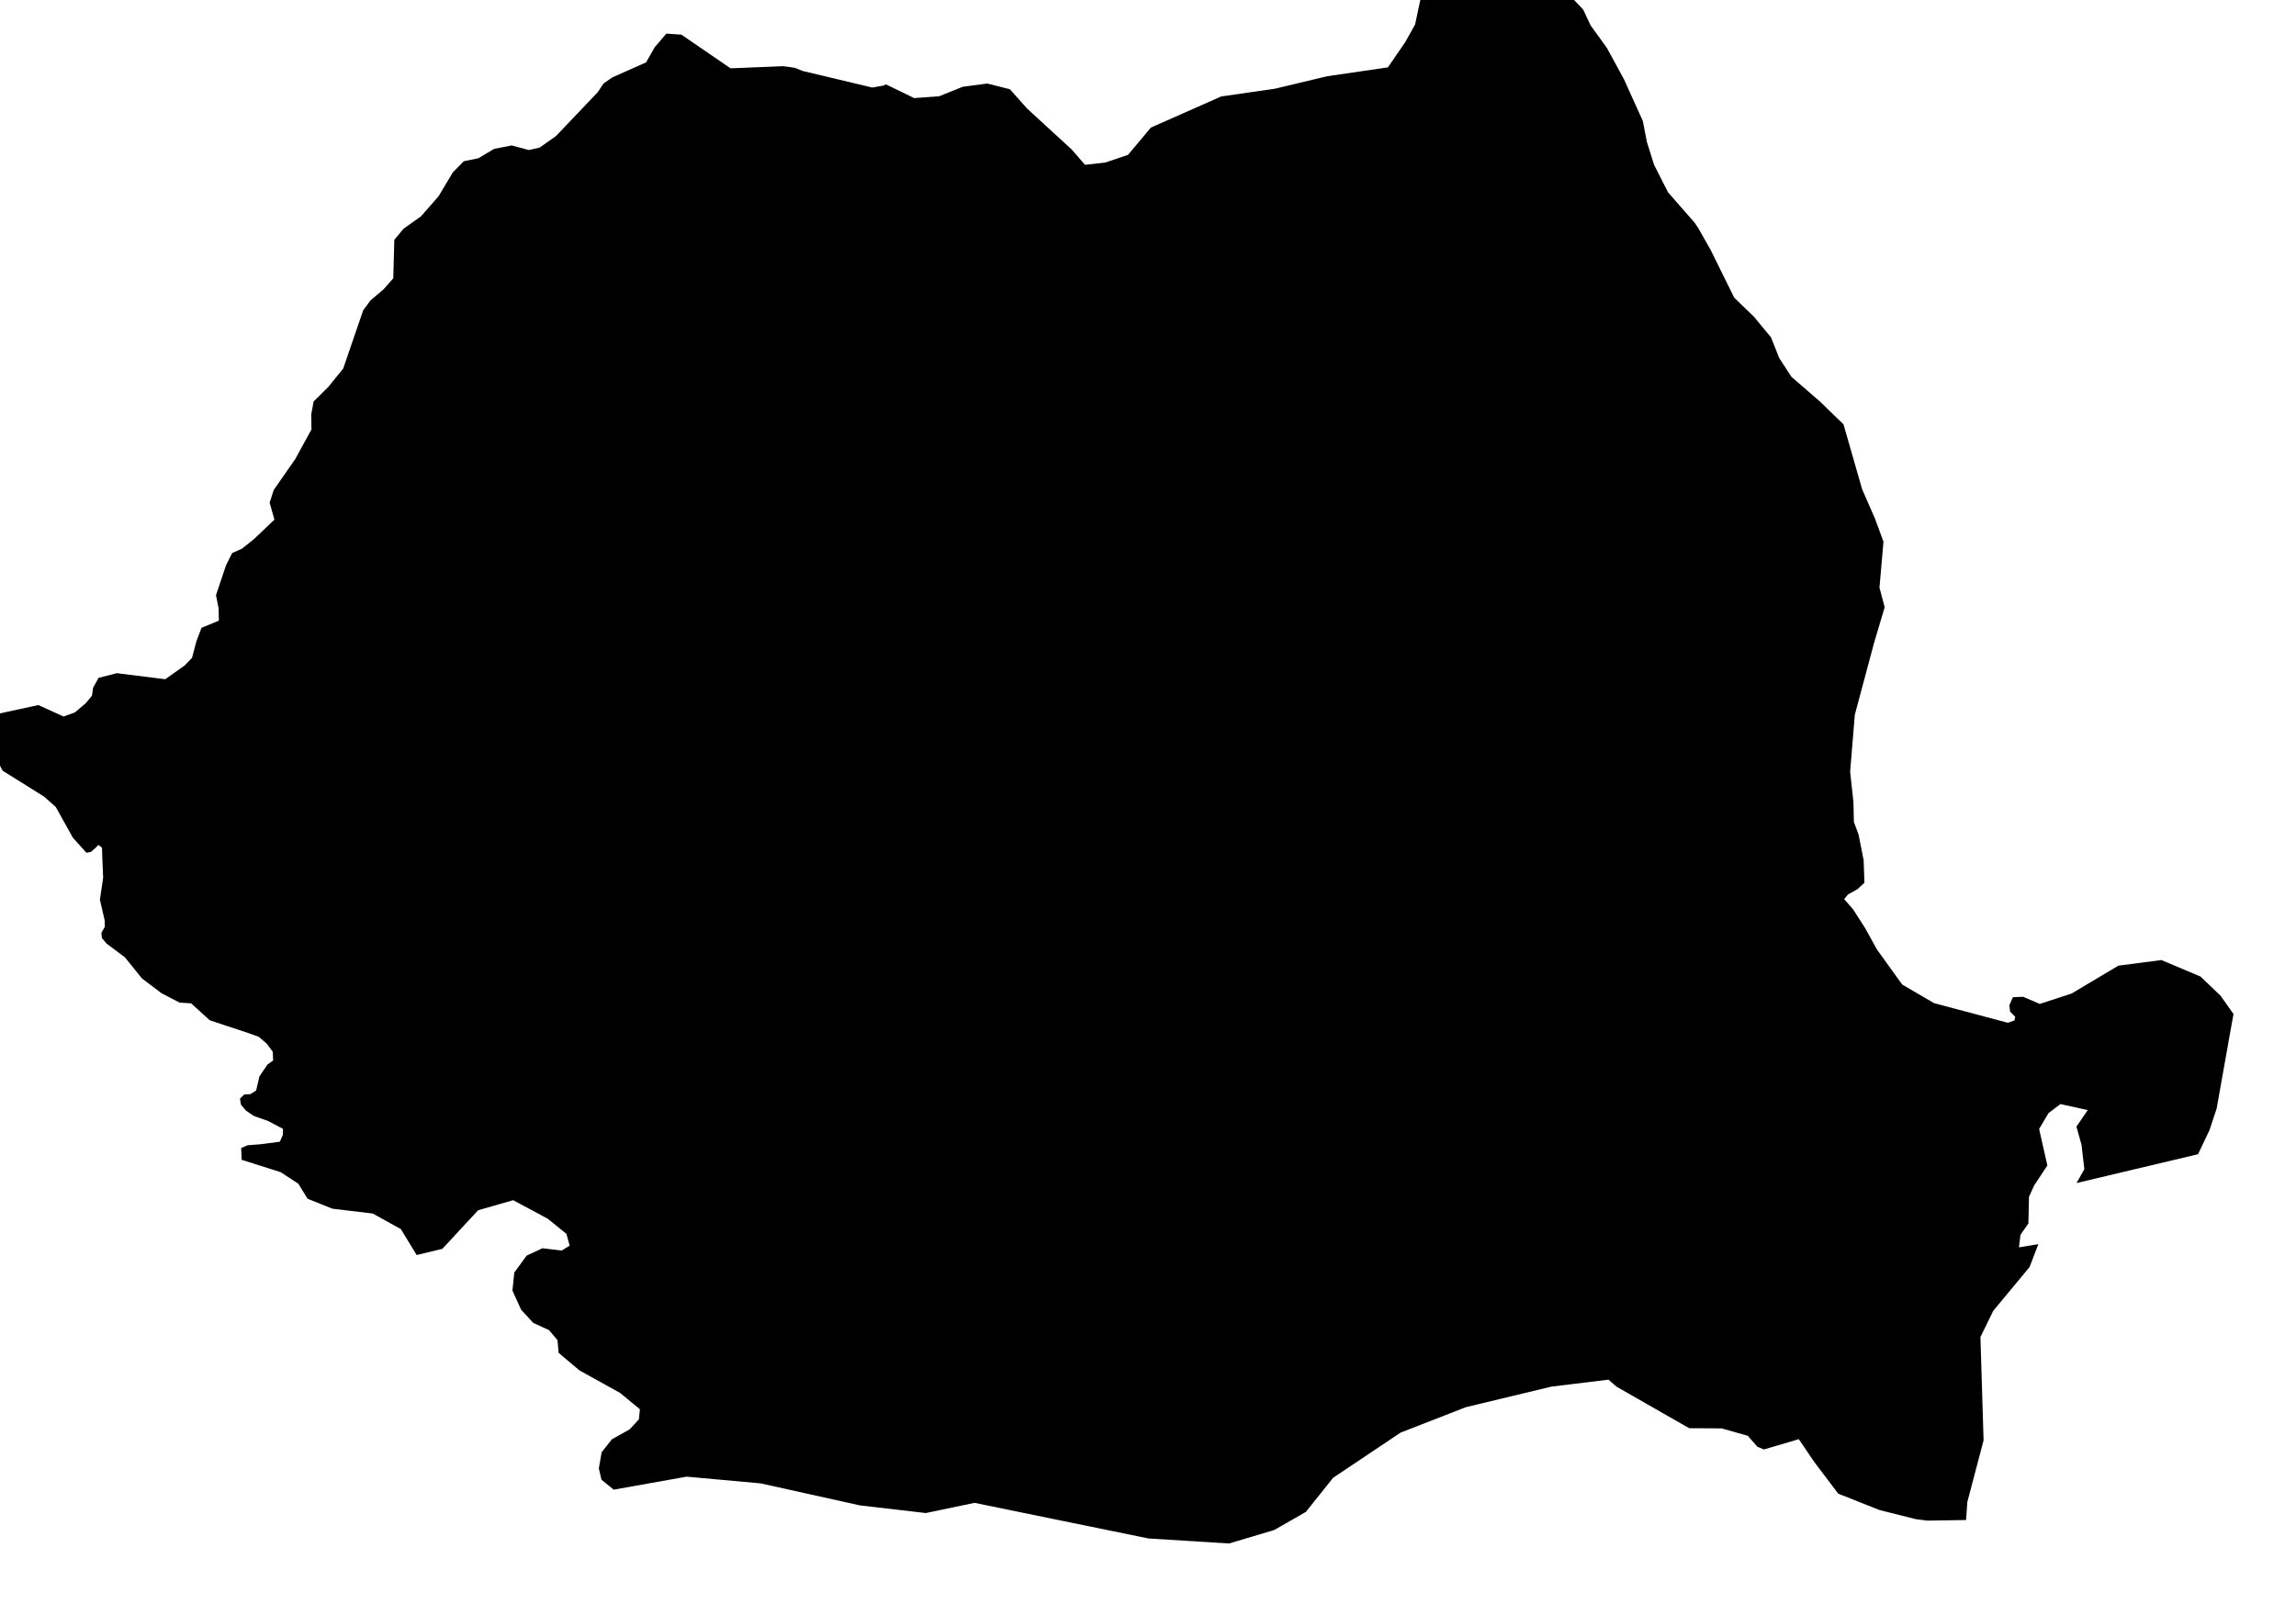 <svg xmlns="http://www.w3.org/2000/svg" viewBox="532 309 27 19"><path d="m 554.073,320.17 0.296,0.411 0.375,0.219 0.868,0.231 0.078,-0.028 0.008,-0.043 -0.06,-0.06 -0.009,-0.076 0.042,-0.094 0.12,-0.005 0.196,0.084 0.374,-0.122 0.55,-0.328 0.506,-0.066 0.46,0.194 0.236,0.226 0.152,0.215 -0.048,0.265 -0.029,0.165 -0.121,0.681 -0.084,0.254 -0.135,0.284 -1.429,0.339 0.092,-0.163 -0.033,-0.285 -0.06,-0.216 0.133,-0.194 -0.321,-0.071 -0.141,0.107 -0.11,0.186 0.097,0.429 -0.156,0.237 -0.06,0.132 -0.007,0.313 -0.093,0.134 -0.018,0.148 0.228,-0.038 -0.103,0.269 -0.428,0.516 -0.15,0.308 0.037,1.215 -0.191,0.724 -0.015,0.213 -0.454,0.007 -0.136,-0.017 -0.43,-0.108 -0.483,-0.192 -0.283,-0.374 -0.181,-0.267 -0.41,0.121 -0.077,-0.032 -0.113,-0.129 -0.308,-0.087 -0.381,-0.002 -0.855,-0.489 -0.094,-0.082 -0.672,0.082 -1.006,0.242 -0.767,0.299 -0.793,0.531 -0.321,0.402 -0.373,0.213 -0.53,0.158 -0.947,-0.059 -0.987,-0.202 -1.059,-0.217 -0.573,0.12 -0.774,-0.09 -1.168,-0.259 -0.87,-0.079 -0.858,0.153 -0.144,-0.117 -0.031,-0.134 0.033,-0.189 0.121,-0.153 0.208,-0.116 0.109,-0.118 0.012,-0.119 -0.233,-0.192 -0.478,-0.265 -0.197,-0.166 -0.048,-0.041 -0.013,-0.149 -0.099,-0.117 -0.186,-0.086 -0.143,-0.155 -0.102,-0.225 0.022,-0.212 0.145,-0.199 0.186,-0.087 0.226,0.027 0.094,-0.057 -0.038,-0.139 -0.221,-0.179 -0.405,-0.217 -0.412,0.118 -0.421,0.454 -0.302,0.073 -0.186,-0.305 -0.33,-0.183 -0.475,-0.057 -0.292,-0.117 -0.109,-0.177 -0.208,-0.136 -0.458,-0.145 -0.006,-0.138 0.074,-0.033 0.163,-0.013 0.218,-0.029 0.035,-0.079 0.002,-0.072 -0.172,-0.091 -0.173,-0.062 -0.091,-0.062 -0.058,-0.069 -0.012,-0.072 0.051,-0.049 0.07,-0.003 0.069,-0.043 0.039,-0.167 0.094,-0.138 0.067,-0.048 -0.004,-0.102 -0.07,-0.095 -0.095,-0.082 -0.14,-0.05 -0.436,-0.144 -0.22,-0.2 -0.135,-0.008 -0.213,-0.111 -0.23,-0.174 -0.2,-0.248 -0.215,-0.161 -0.056,-0.066 -0.005,-0.062 0.04,-0.07 -0.002,-0.076 -0.056,-0.243 0.038,-0.258 -0.01,-0.243 -0.003,-0.109 -0.042,-0.034 -0.037,0.037 -0.053,0.046 -0.052,0.009 -0.159,-0.177 -0.201,-0.361 -0.136,-0.121 -0.265,-0.166 -0.224,-0.14 -0.16,-0.302 -0.167,-0.234 0.11,-0.098 0.637,-0.138 0.297,0.135 0.133,-0.049 0.129,-0.109 0.072,-0.088 0.013,-0.093 0.064,-0.116 0.215,-0.055 0.57,0.071 0.229,-0.163 0.085,-0.088 0.052,-0.196 0.06,-0.158 0.204,-0.084 -0.003,-0.144 -0.031,-0.156 0.118,-0.351 0.072,-0.144 0.116,-0.052 0.139,-0.111 0.242,-0.23 -0.056,-0.2 0.048,-0.149 0.252,-0.362 0.192,-0.35 -0.003,-0.176 0.028,-0.153 0.17,-0.168 0.178,-0.219 0.235,-0.686 0.085,-0.115 0.154,-0.131 0.115,-0.13 0.012,-0.452 0.108,-0.131 0.207,-0.147 0.206,-0.236 0.167,-0.28 0.129,-0.131 0.171,-0.035 0.185,-0.11 0.207,-0.041 0.201,0.054 0.127,-0.028 0.193,-0.136 0.491,-0.516 0.069,-0.103 0.102,-0.071 0.398,-0.177 0.101,-0.178 0.137,-0.16 0.177,0.012 0.578,0.396 0.618,-0.025 0.113,0.015 0.037,0.008 0.076,0.032 0.822,0.196 0.127,-0.022 0.035,-0.015 0.331,0.161 0.293,-0.021 0.278,-0.112 0.289,-0.038 0.266,0.067 0.202,0.227 0.525,0.482 0.156,0.18 0.24,-0.027 0.266,-0.09 0.269,-0.321 0.827,-0.366 0.631,-0.091 0.616,-0.147 0.713,-0.104 0.206,-0.3 0.114,-0.205 0.081,-0.38 0.384,-0.11 0.365,-0.078 0.13,-0.048 0.266,-0.015 0.207,0.032 0.319,0.188 0.224,0.235 0.088,0.187 0.191,0.264 0.201,0.369 0.222,0.491 0.048,0.247 0.084,0.268 0.165,0.325 0.315,0.36 0.044,0.067 0.143,0.253 0.276,0.559 0.231,0.223 0.201,0.243 0.097,0.244 0.144,0.221 0.338,0.293 0.274,0.266 0.219,0.763 0.153,0.35 0.098,0.267 -0.047,0.54 0.061,0.231 -0.125,0.421 -0.226,0.844 -0.055,0.67 0.039,0.36 0.005,0.231 0.055,0.147 0.06,0.304 0.009,0.264 -0.081,0.075 -0.113,0.063 -0.044,0.055 0.104,0.119 0.142,0.221 z" name="Romania" id="ro"></path></svg>
